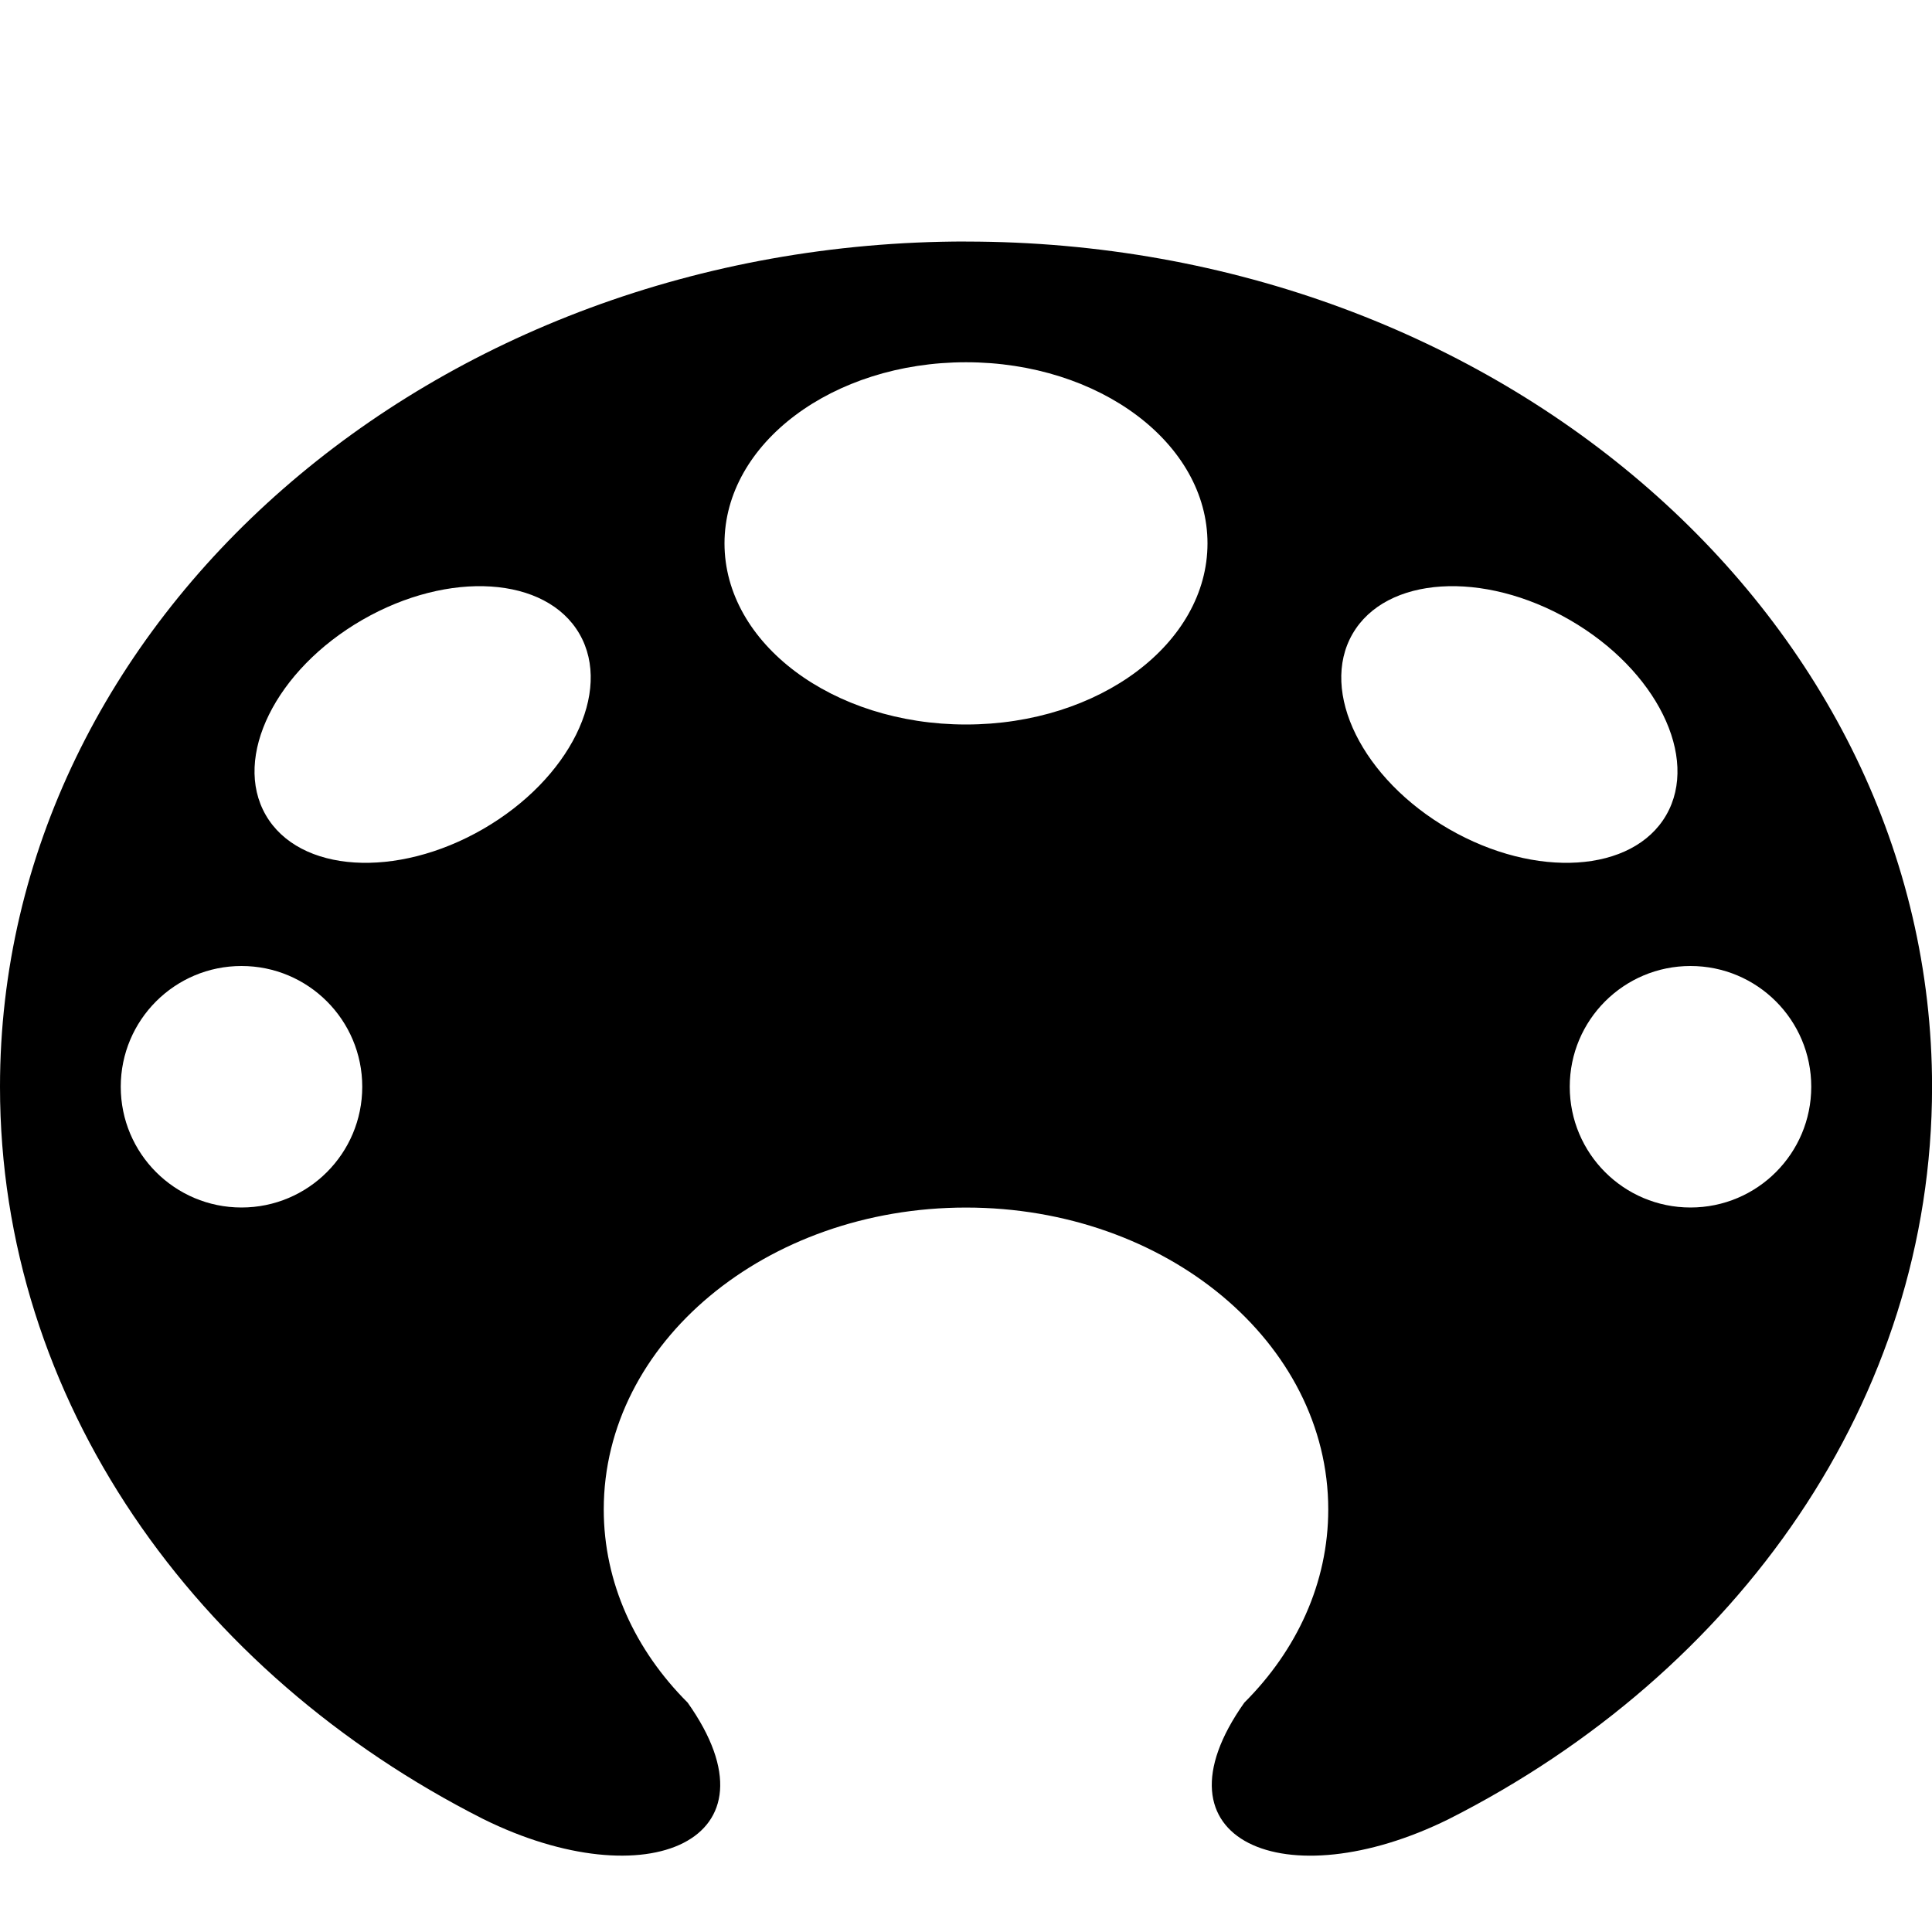 <?xml version="1.0" encoding="utf-8"?>
<!-- Generated by IcoMoon.io -->
<!DOCTYPE svg PUBLIC "-//W3C//DTD SVG 1.1//EN" "http://www.w3.org/Graphics/SVG/1.1/DTD/svg11.dtd">
<svg version="1.1" xmlns="http://www.w3.org/2000/svg" xmlns:xlink="http://www.w3.org/1999/xlink" width="32" height="32" viewBox="0 0 32 32">
	<path d="M16 4c-8.837 0-16 6.268-16 14 0 5.184 3.221 9.71 8.006 12.13 2.699 1.334 5.007 0.363 3.384-1.929-0.868-0.867-1.39-1.983-1.39-3.2 0-2.761 2.686-5 6-5s6 2.239 6 5c0 1.218-0.522 2.333-1.39 3.2-1.623 2.293 0.685 3.263 3.384 1.93 4.786-2.42 8.007-6.946 8.007-12.13 0-7.732-7.163-14-16-14zM4 20c-1.105 0-2-0.895-2-2s0.895-2 2-2 2 0.895 2 2-0.895 2-2 2zM8 13.732c-1.435 0.828-3.046 0.725-3.598-0.232-0.552-0.957 0.163-2.404 1.598-3.232s3.046-0.725 3.598 0.232c0.552 0.957-0.163 2.404-1.598 3.232zM16 12c-2.209 0-4-1.343-4-3s1.791-3 4-3c2.209 0 4 1.343 4 3s-1.791 3-4 3zM24 13.732c-1.435-0.828-2.15-2.275-1.598-3.232s2.163-1.060 3.598-0.232 2.15 2.275 1.598 3.232-2.163 1.060-3.598 0.232zM28 20c-1.105 0-2-0.895-2-2s0.895-2 2-2 2 0.895 2 2-0.895 2-2 2z" />
</svg>
